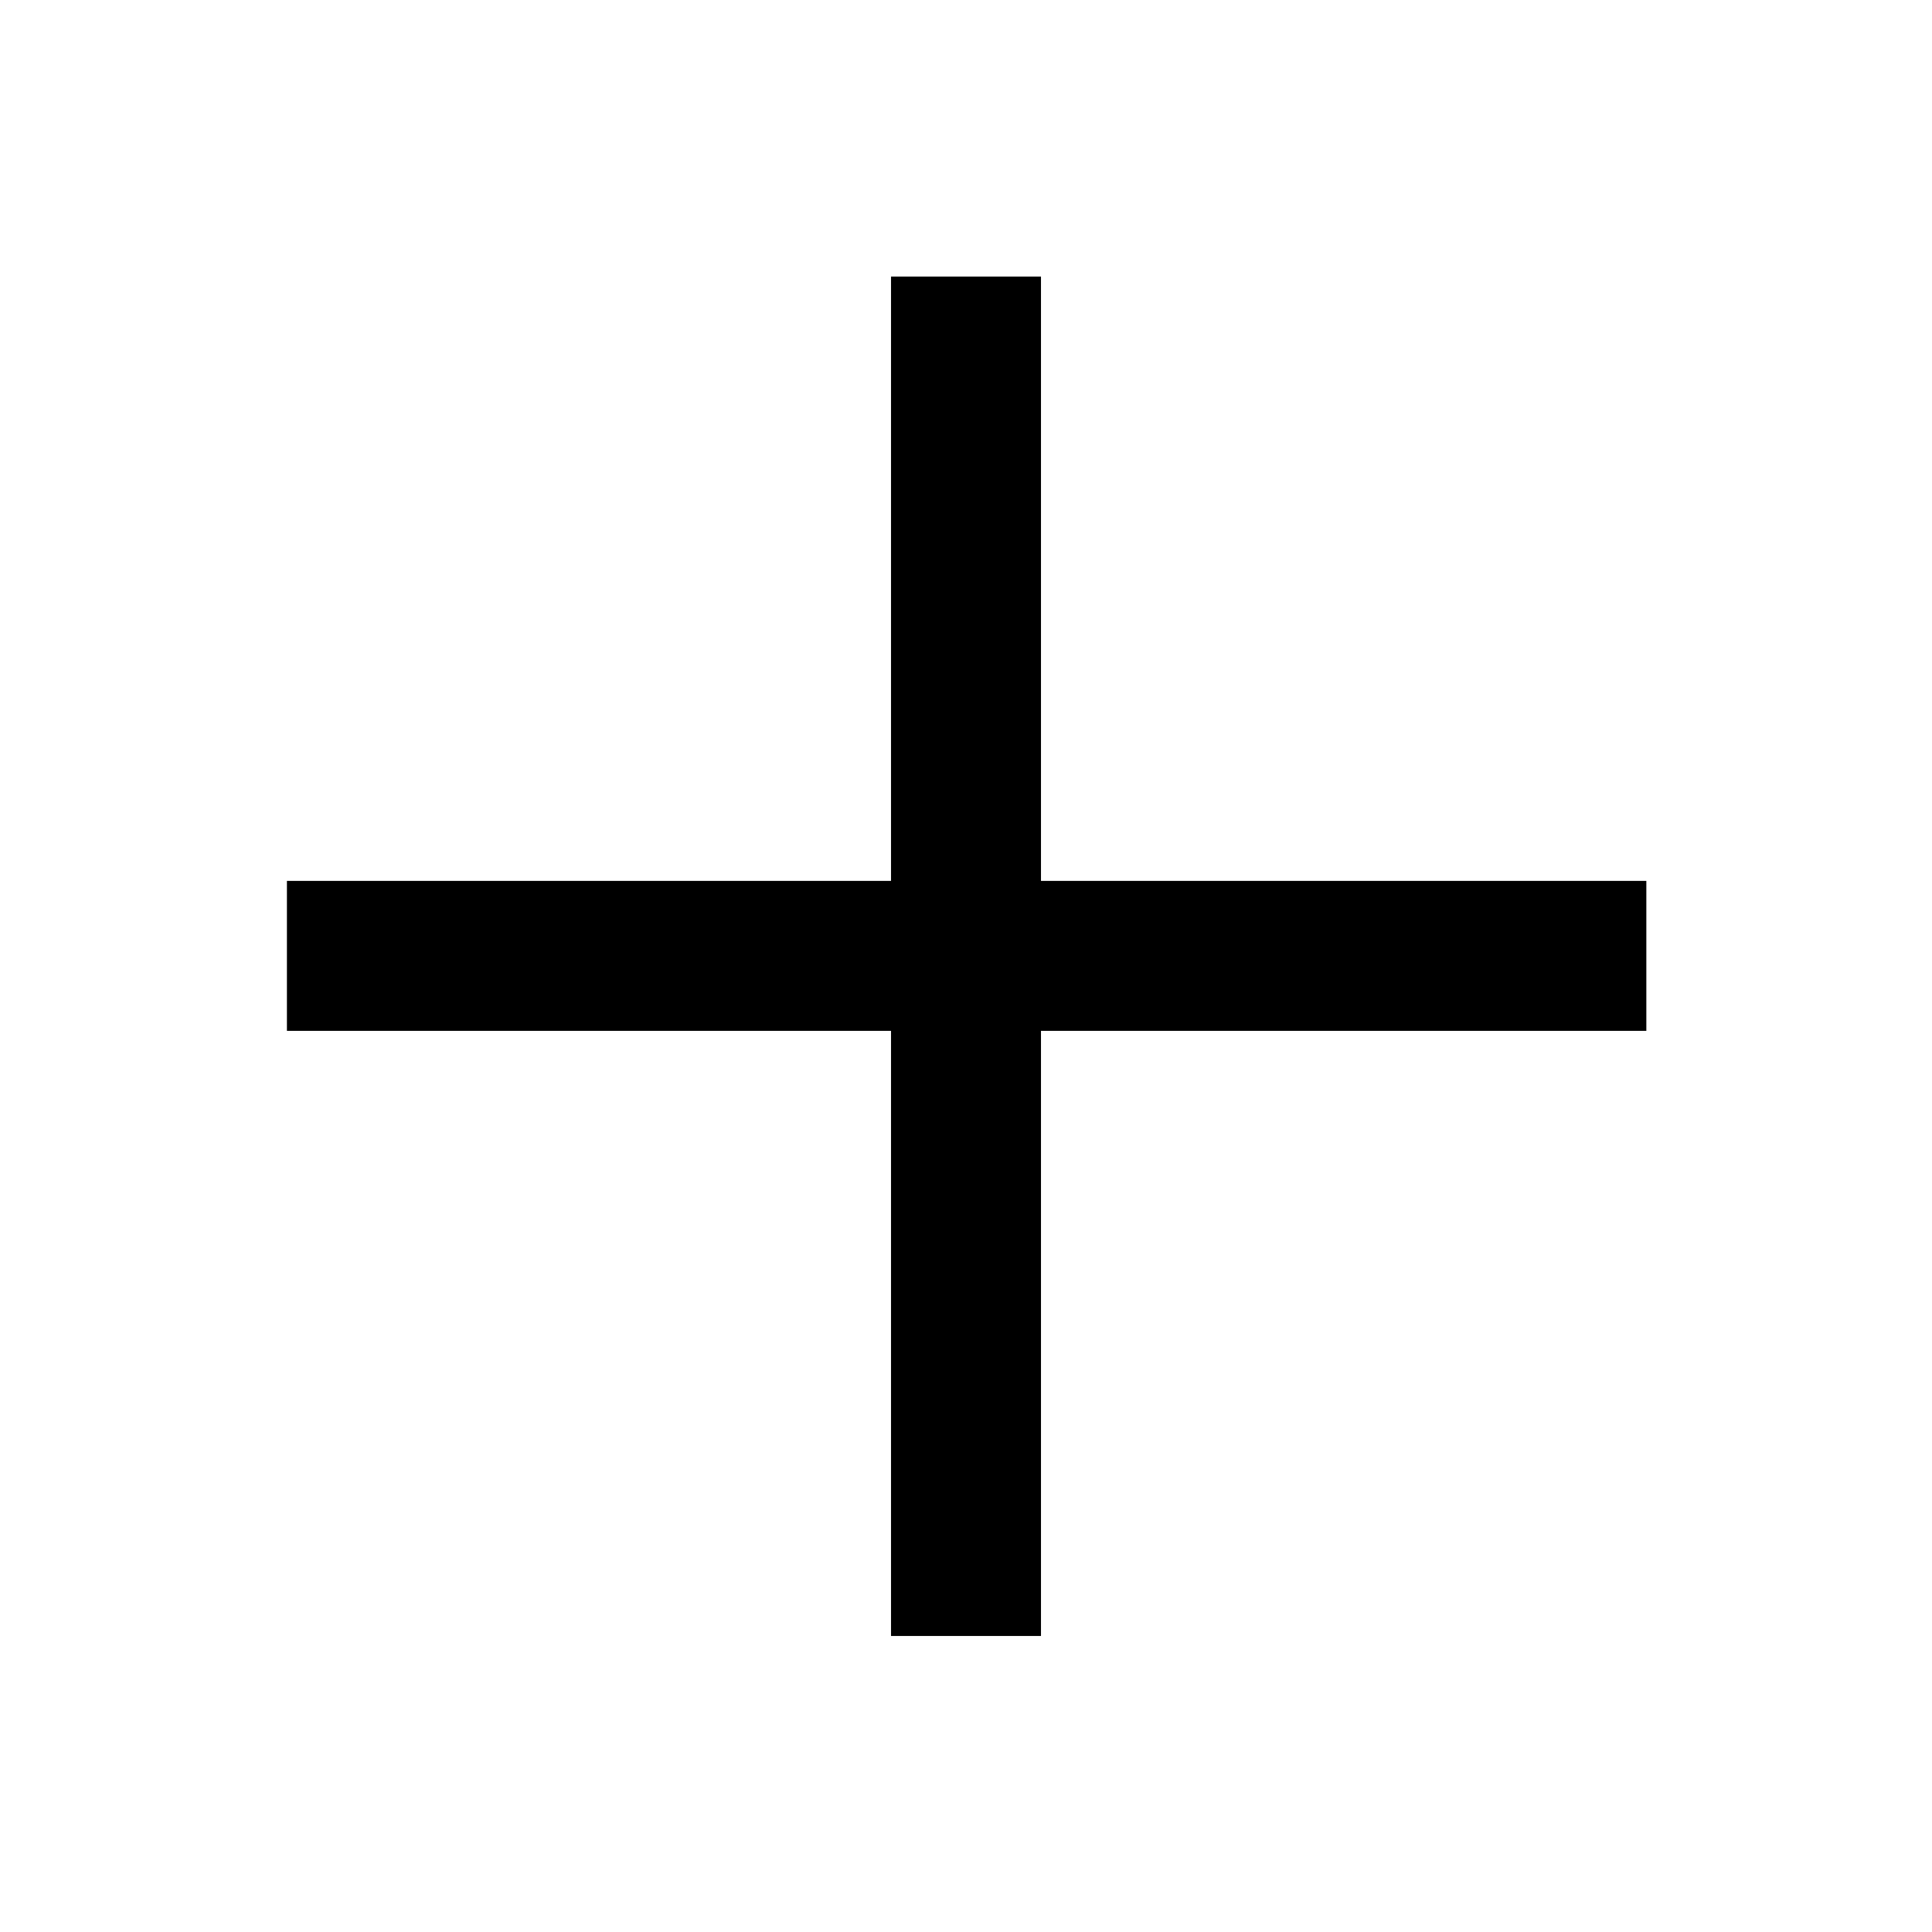 <?xml version="1.0" encoding="utf-8"?>
<!-- Generator: Adobe Illustrator 22.1.0, SVG Export Plug-In . SVG Version: 6.00 Build 0)  -->
<svg version="1.1" id="Layer_1" xmlns="http://www.w3.org/2000/svg" xmlns:xlink="http://www.w3.org/1999/xlink" x="0px" y="0px"
	 viewBox="0 0 198.4 198.4" style="enable-background:new 0 0 198.4 198.4;" xml:space="preserve">
<rect x="91.5" y="28.4" width="15.4" height="139.6"/>
<rect x="91.5" y="28.4" transform="matrix(6.123234e-17 -1 1 6.123234e-17 1.065 197.36)" width="15.4" height="139.6"/>
</svg>
